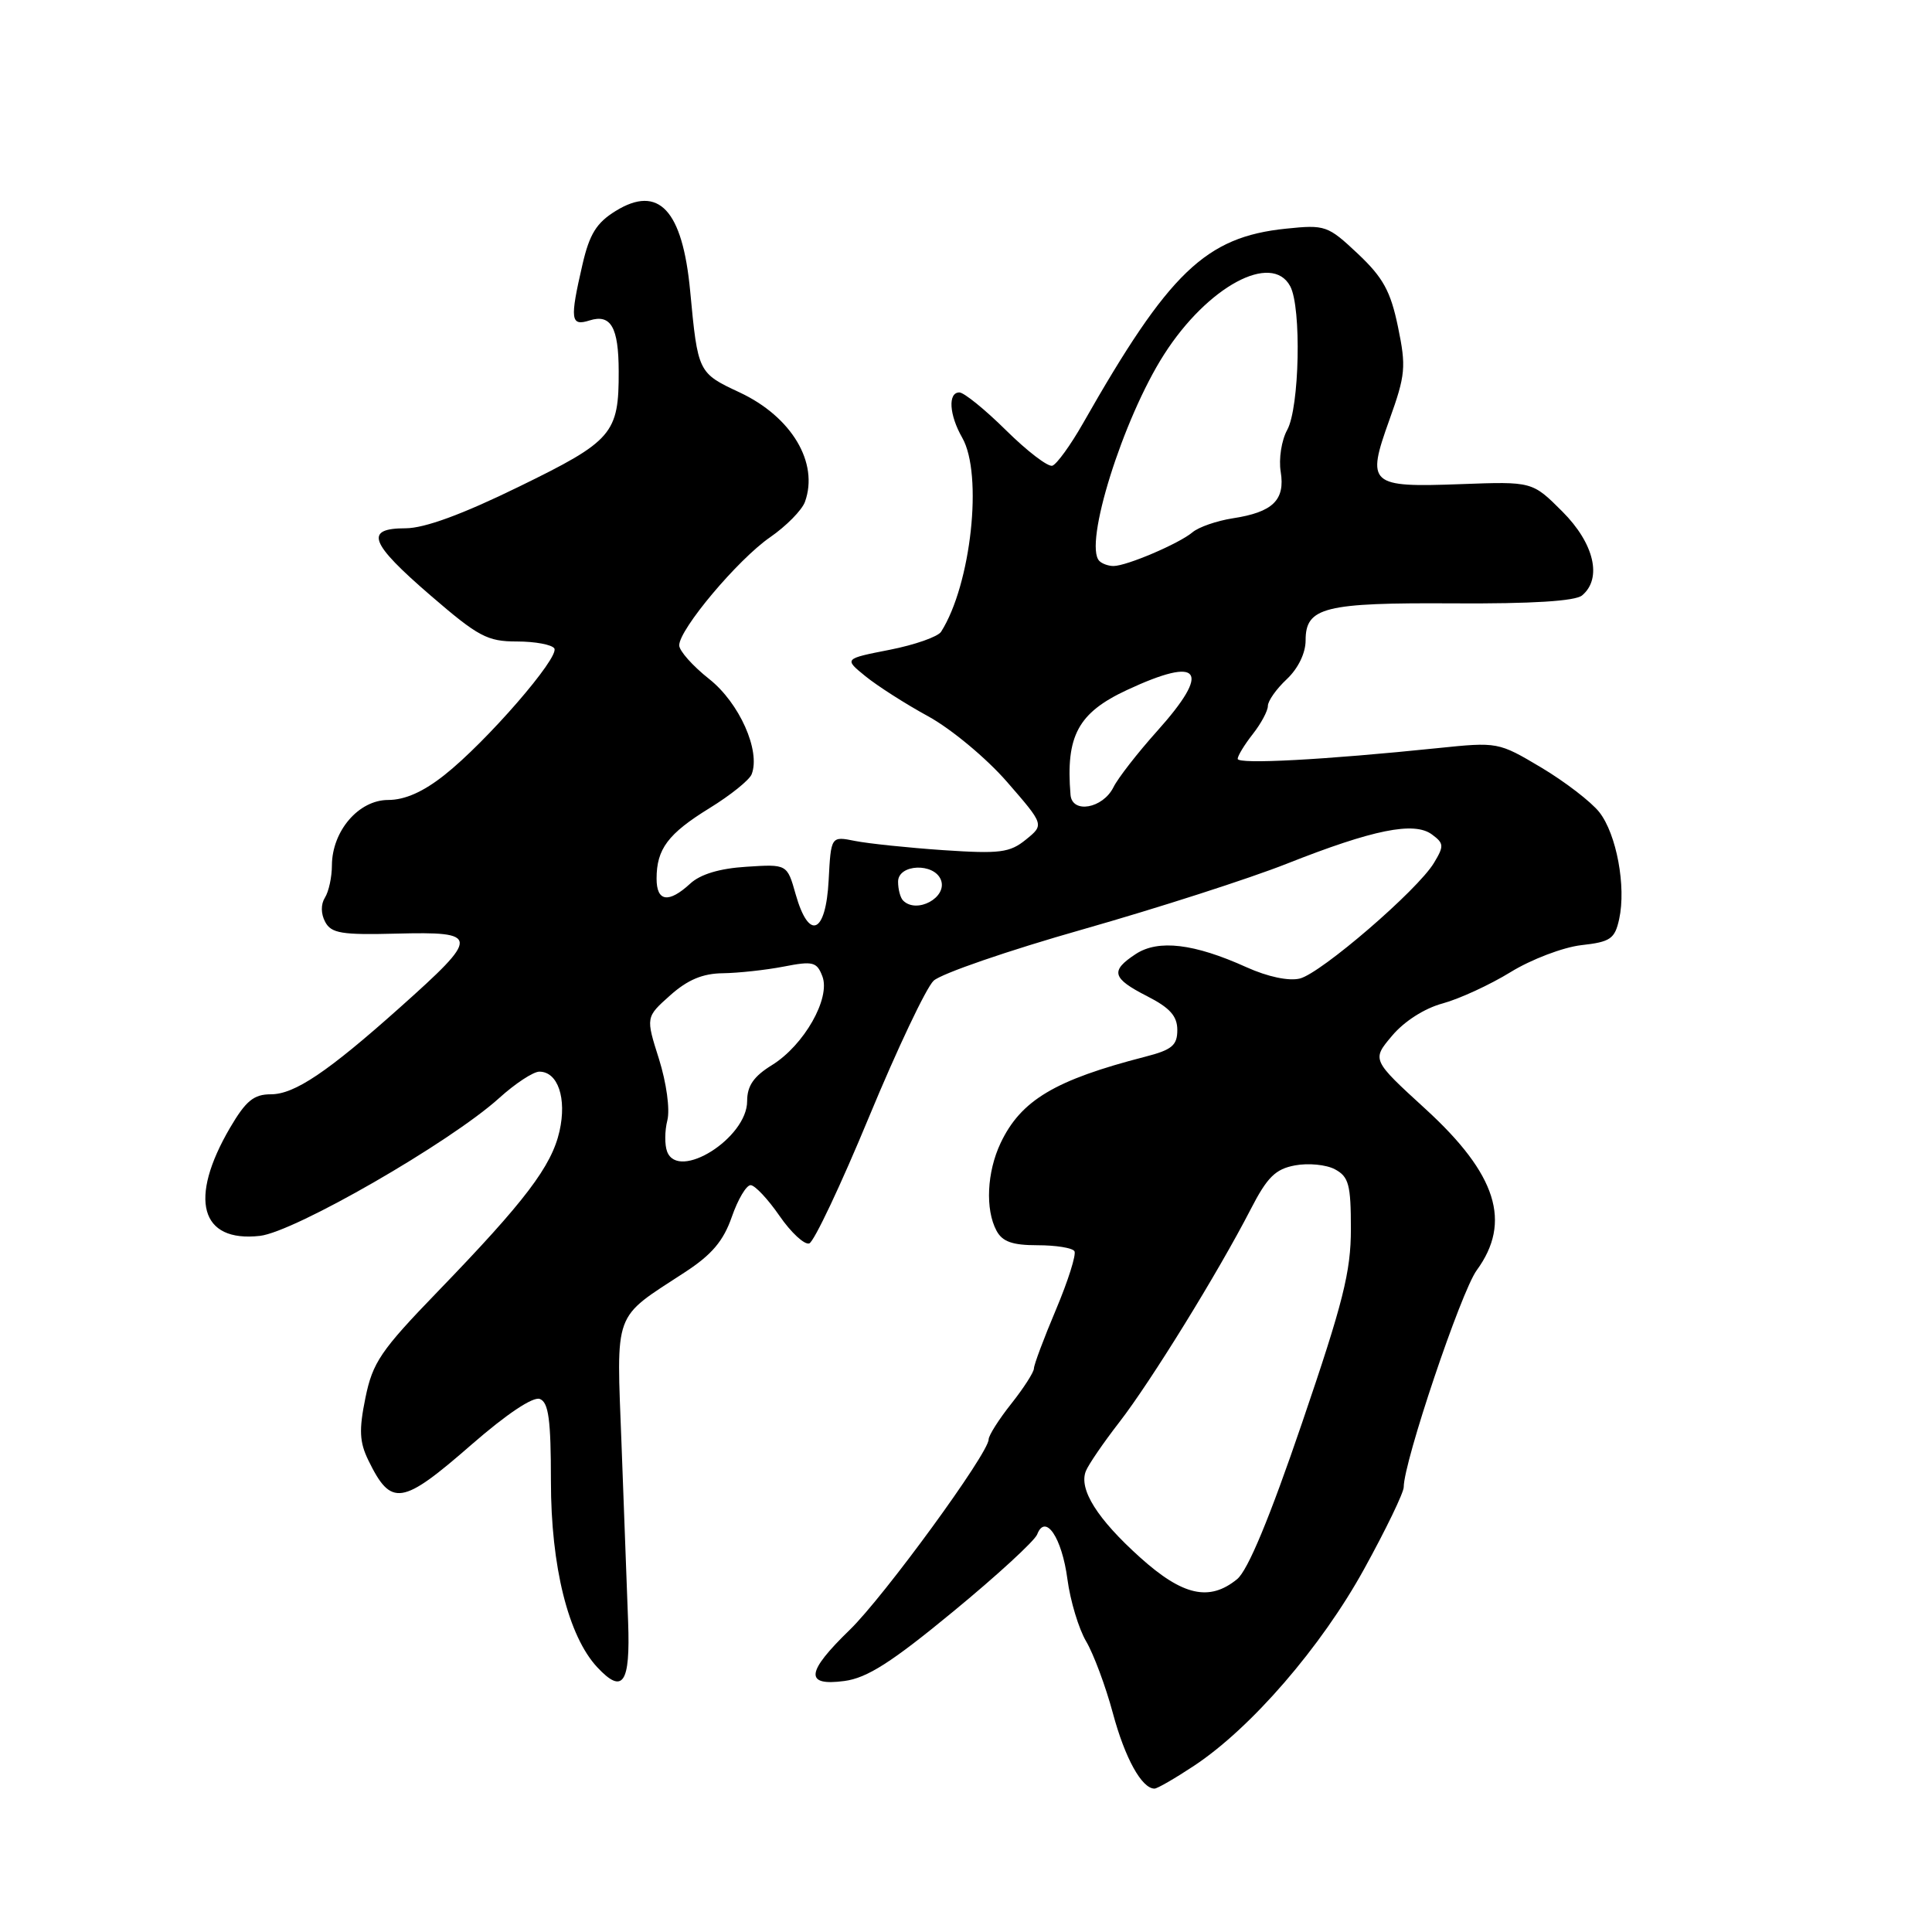 <?xml version="1.0" encoding="UTF-8" standalone="no"?>
<!DOCTYPE svg PUBLIC "-//W3C//DTD SVG 1.1//EN" "http://www.w3.org/Graphics/SVG/1.1/DTD/svg11.dtd" >
<svg xmlns="http://www.w3.org/2000/svg" xmlns:xlink="http://www.w3.org/1999/xlink" version="1.1" viewBox="0 0 256 256">
 <g >
 <path fill="currentColor"
d=" M 158.24 233.96 C 165.79 228.96 175.07 218.23 180.75 207.91 C 183.64 202.67 186.00 197.78 186.00 197.05 C 186.00 193.71 193.59 171.17 195.67 168.32 C 200.34 161.93 198.33 155.59 188.91 146.97 C 181.76 140.43 181.76 140.43 184.46 137.24 C 186.06 135.33 188.77 133.60 191.16 132.96 C 193.36 132.36 197.41 130.50 200.16 128.81 C 202.90 127.12 207.12 125.52 209.52 125.24 C 213.40 124.81 213.97 124.41 214.55 121.78 C 215.49 117.48 214.20 110.53 211.92 107.62 C 210.83 106.24 207.37 103.58 204.22 101.70 C 198.54 98.32 198.45 98.31 190.50 99.13 C 175.50 100.68 164.00 101.30 164.00 100.55 C 164.00 100.15 164.90 98.67 166.00 97.27 C 167.10 95.87 168.00 94.19 168.00 93.54 C 168.00 92.88 169.12 91.29 170.50 90.00 C 172.01 88.58 173.00 86.54 173.00 84.86 C 173.00 80.46 175.45 79.84 192.70 79.95 C 203.00 80.01 208.71 79.65 209.63 78.90 C 212.33 76.65 211.25 72.01 207.02 67.78 C 203.04 63.80 203.04 63.80 193.57 64.15 C 181.44 64.60 181.02 64.22 184.10 55.64 C 186.24 49.68 186.34 48.62 185.24 43.31 C 184.26 38.58 183.27 36.78 179.92 33.62 C 175.94 29.88 175.61 29.76 170.39 30.30 C 159.75 31.40 154.90 36.05 143.50 56.10 C 141.85 59.00 140.02 61.52 139.44 61.71 C 138.86 61.89 136.10 59.78 133.31 57.02 C 130.52 54.26 127.73 52.00 127.12 52.00 C 125.58 52.00 125.77 54.98 127.50 58.00 C 130.27 62.84 128.68 77.45 124.70 83.71 C 124.28 84.37 121.21 85.45 117.89 86.10 C 111.83 87.29 111.83 87.29 114.67 89.60 C 116.23 90.87 119.97 93.27 123.00 94.92 C 126.04 96.59 130.71 100.47 133.44 103.61 C 138.37 109.28 138.37 109.28 135.94 111.25 C 133.80 112.99 132.49 113.15 125.00 112.65 C 120.33 112.33 115.06 111.78 113.30 111.43 C 110.11 110.79 110.11 110.79 109.80 116.64 C 109.43 123.76 107.19 124.71 105.43 118.50 C 104.30 114.50 104.30 114.50 98.90 114.85 C 95.35 115.07 92.79 115.84 91.44 117.10 C 88.59 119.72 87.00 119.48 87.00 116.43 C 87.00 112.49 88.52 110.47 94.02 107.08 C 96.80 105.37 99.31 103.35 99.60 102.59 C 100.80 99.48 97.97 93.14 93.98 89.98 C 91.79 88.25 90.00 86.24 90.00 85.51 C 90.00 83.38 97.78 74.13 102.04 71.19 C 104.18 69.71 106.26 67.60 106.66 66.50 C 108.53 61.32 104.90 55.23 98.01 52.00 C 92.49 49.42 92.47 49.37 91.45 38.56 C 90.44 27.82 87.28 24.43 81.57 27.96 C 79.04 29.52 78.11 31.02 77.18 35.05 C 75.49 42.37 75.60 43.26 78.12 42.46 C 80.94 41.57 81.97 43.36 81.98 49.18 C 82.01 57.46 81.18 58.43 68.78 64.48 C 61.24 68.17 56.26 69.99 53.75 70.00 C 48.24 70.00 48.95 71.92 57.06 78.91 C 63.38 84.36 64.57 85.00 68.50 85.00 C 70.91 85.00 73.14 85.42 73.45 85.92 C 74.18 87.09 64.46 98.29 58.91 102.68 C 56.09 104.92 53.65 106.00 51.43 106.00 C 47.53 106.00 44.01 110.10 43.98 114.65 C 43.98 116.22 43.56 118.15 43.05 118.95 C 42.50 119.83 42.51 121.08 43.09 122.16 C 43.89 123.67 45.29 123.90 52.52 123.71 C 63.62 123.43 63.65 123.98 53.00 133.49 C 43.40 142.06 39.03 145.00 35.89 145.00 C 33.63 145.00 32.58 145.86 30.49 149.42 C 24.95 158.89 26.53 164.65 34.44 163.76 C 39.03 163.24 59.63 151.38 66.13 145.51 C 68.26 143.58 70.66 142.00 71.47 142.00 C 73.92 142.00 75.12 145.52 74.14 149.88 C 73.09 154.53 69.59 159.15 58.00 171.14 C 50.45 178.95 49.38 180.52 48.42 185.22 C 47.55 189.48 47.63 191.08 48.81 193.50 C 51.84 199.70 53.23 199.49 62.50 191.40 C 67.14 187.36 70.63 185.03 71.53 185.37 C 72.69 185.82 73.00 188.10 73.00 196.27 C 73.00 207.57 75.30 216.79 79.13 220.91 C 82.53 224.56 83.53 223.10 83.23 214.92 C 83.08 210.84 82.69 200.30 82.36 191.50 C 81.68 173.38 81.14 174.86 90.75 168.58 C 94.33 166.25 95.86 164.43 96.97 161.24 C 97.78 158.91 98.90 157.02 99.47 157.04 C 100.04 157.06 101.76 158.89 103.29 161.11 C 104.82 163.33 106.60 164.97 107.23 164.76 C 107.86 164.55 111.42 157.01 115.15 148.00 C 118.88 139.00 122.73 130.87 123.71 129.95 C 124.70 129.02 133.60 125.95 143.50 123.14 C 153.40 120.32 165.55 116.41 170.50 114.45 C 181.95 109.92 187.38 108.82 189.74 110.57 C 191.34 111.75 191.36 112.10 190.00 114.35 C 187.83 117.95 175.07 128.94 172.24 129.66 C 170.77 130.02 168.00 129.44 165.16 128.16 C 158.22 125.02 153.48 124.46 150.50 126.41 C 147.08 128.65 147.34 129.62 152.00 132.00 C 155.02 133.54 156.00 134.64 156.00 136.48 C 156.00 138.52 155.29 139.11 151.75 140.02 C 139.78 143.10 135.28 145.79 132.59 151.45 C 130.77 155.29 130.53 160.25 132.04 163.07 C 132.82 164.53 134.14 165.00 137.48 165.00 C 139.90 165.00 142.10 165.35 142.37 165.79 C 142.63 166.22 141.54 169.69 139.93 173.51 C 138.32 177.32 137.00 180.84 137.00 181.33 C 137.00 181.81 135.65 183.92 134.00 186.00 C 132.35 188.08 131.00 190.21 131.00 190.73 C 131.00 192.56 117.14 211.55 112.60 215.96 C 106.78 221.60 106.59 223.45 111.89 222.74 C 114.90 222.34 118.14 220.27 126.30 213.54 C 132.10 208.77 137.10 204.17 137.43 203.32 C 138.52 200.49 140.71 203.73 141.44 209.26 C 141.82 212.13 142.94 215.83 143.92 217.49 C 144.90 219.15 146.50 223.43 147.46 227.00 C 149.06 232.96 151.29 237.00 152.98 237.00 C 153.35 237.00 155.72 235.63 158.24 233.96 Z  M 151.07 206.37 C 145.40 201.27 142.92 197.34 143.88 194.93 C 144.22 194.07 146.22 191.15 148.33 188.43 C 152.49 183.06 161.42 168.59 165.71 160.26 C 167.91 155.98 169.00 154.90 171.60 154.42 C 173.35 154.09 175.74 154.32 176.89 154.94 C 178.72 155.92 179.00 156.98 179.00 162.83 C 179.00 168.52 177.98 172.57 172.53 188.54 C 168.22 201.18 165.35 208.08 163.92 209.25 C 160.25 212.24 156.72 211.45 151.07 206.37 Z  M 88.40 152.60 C 88.06 151.72 88.07 149.85 88.43 148.44 C 88.79 146.99 88.31 143.49 87.32 140.33 C 85.56 134.78 85.56 134.78 88.80 131.89 C 91.11 129.83 93.10 128.99 95.77 128.96 C 97.82 128.93 101.45 128.54 103.83 128.08 C 107.72 127.32 108.24 127.45 108.97 129.37 C 110.08 132.27 106.54 138.50 102.29 141.13 C 99.86 142.63 99.00 143.88 99.00 145.91 C 99.00 150.78 89.91 156.52 88.40 152.60 Z  M 119.67 119.33 C 119.30 118.97 119.00 117.84 119.00 116.83 C 119.00 114.48 123.79 114.29 124.68 116.60 C 125.56 118.91 121.48 121.14 119.67 119.33 Z  M 141.85 105.32 C 141.20 97.50 142.85 94.45 149.33 91.43 C 159.15 86.85 160.57 88.80 153.31 96.89 C 150.73 99.77 148.13 103.11 147.54 104.31 C 146.13 107.14 142.06 107.86 141.85 105.32 Z  M 145.67 74.33 C 143.55 72.21 148.79 55.49 154.25 46.96 C 160.00 37.96 168.52 33.37 170.96 37.93 C 172.47 40.74 172.19 54.03 170.56 56.97 C 169.81 58.33 169.42 60.82 169.70 62.51 C 170.31 66.27 168.65 67.87 163.34 68.68 C 161.23 69.01 158.82 69.84 158.00 70.54 C 156.23 72.03 149.28 75.00 147.54 75.00 C 146.88 75.00 146.03 74.70 145.67 74.33 Z "/>
</g>
</svg>